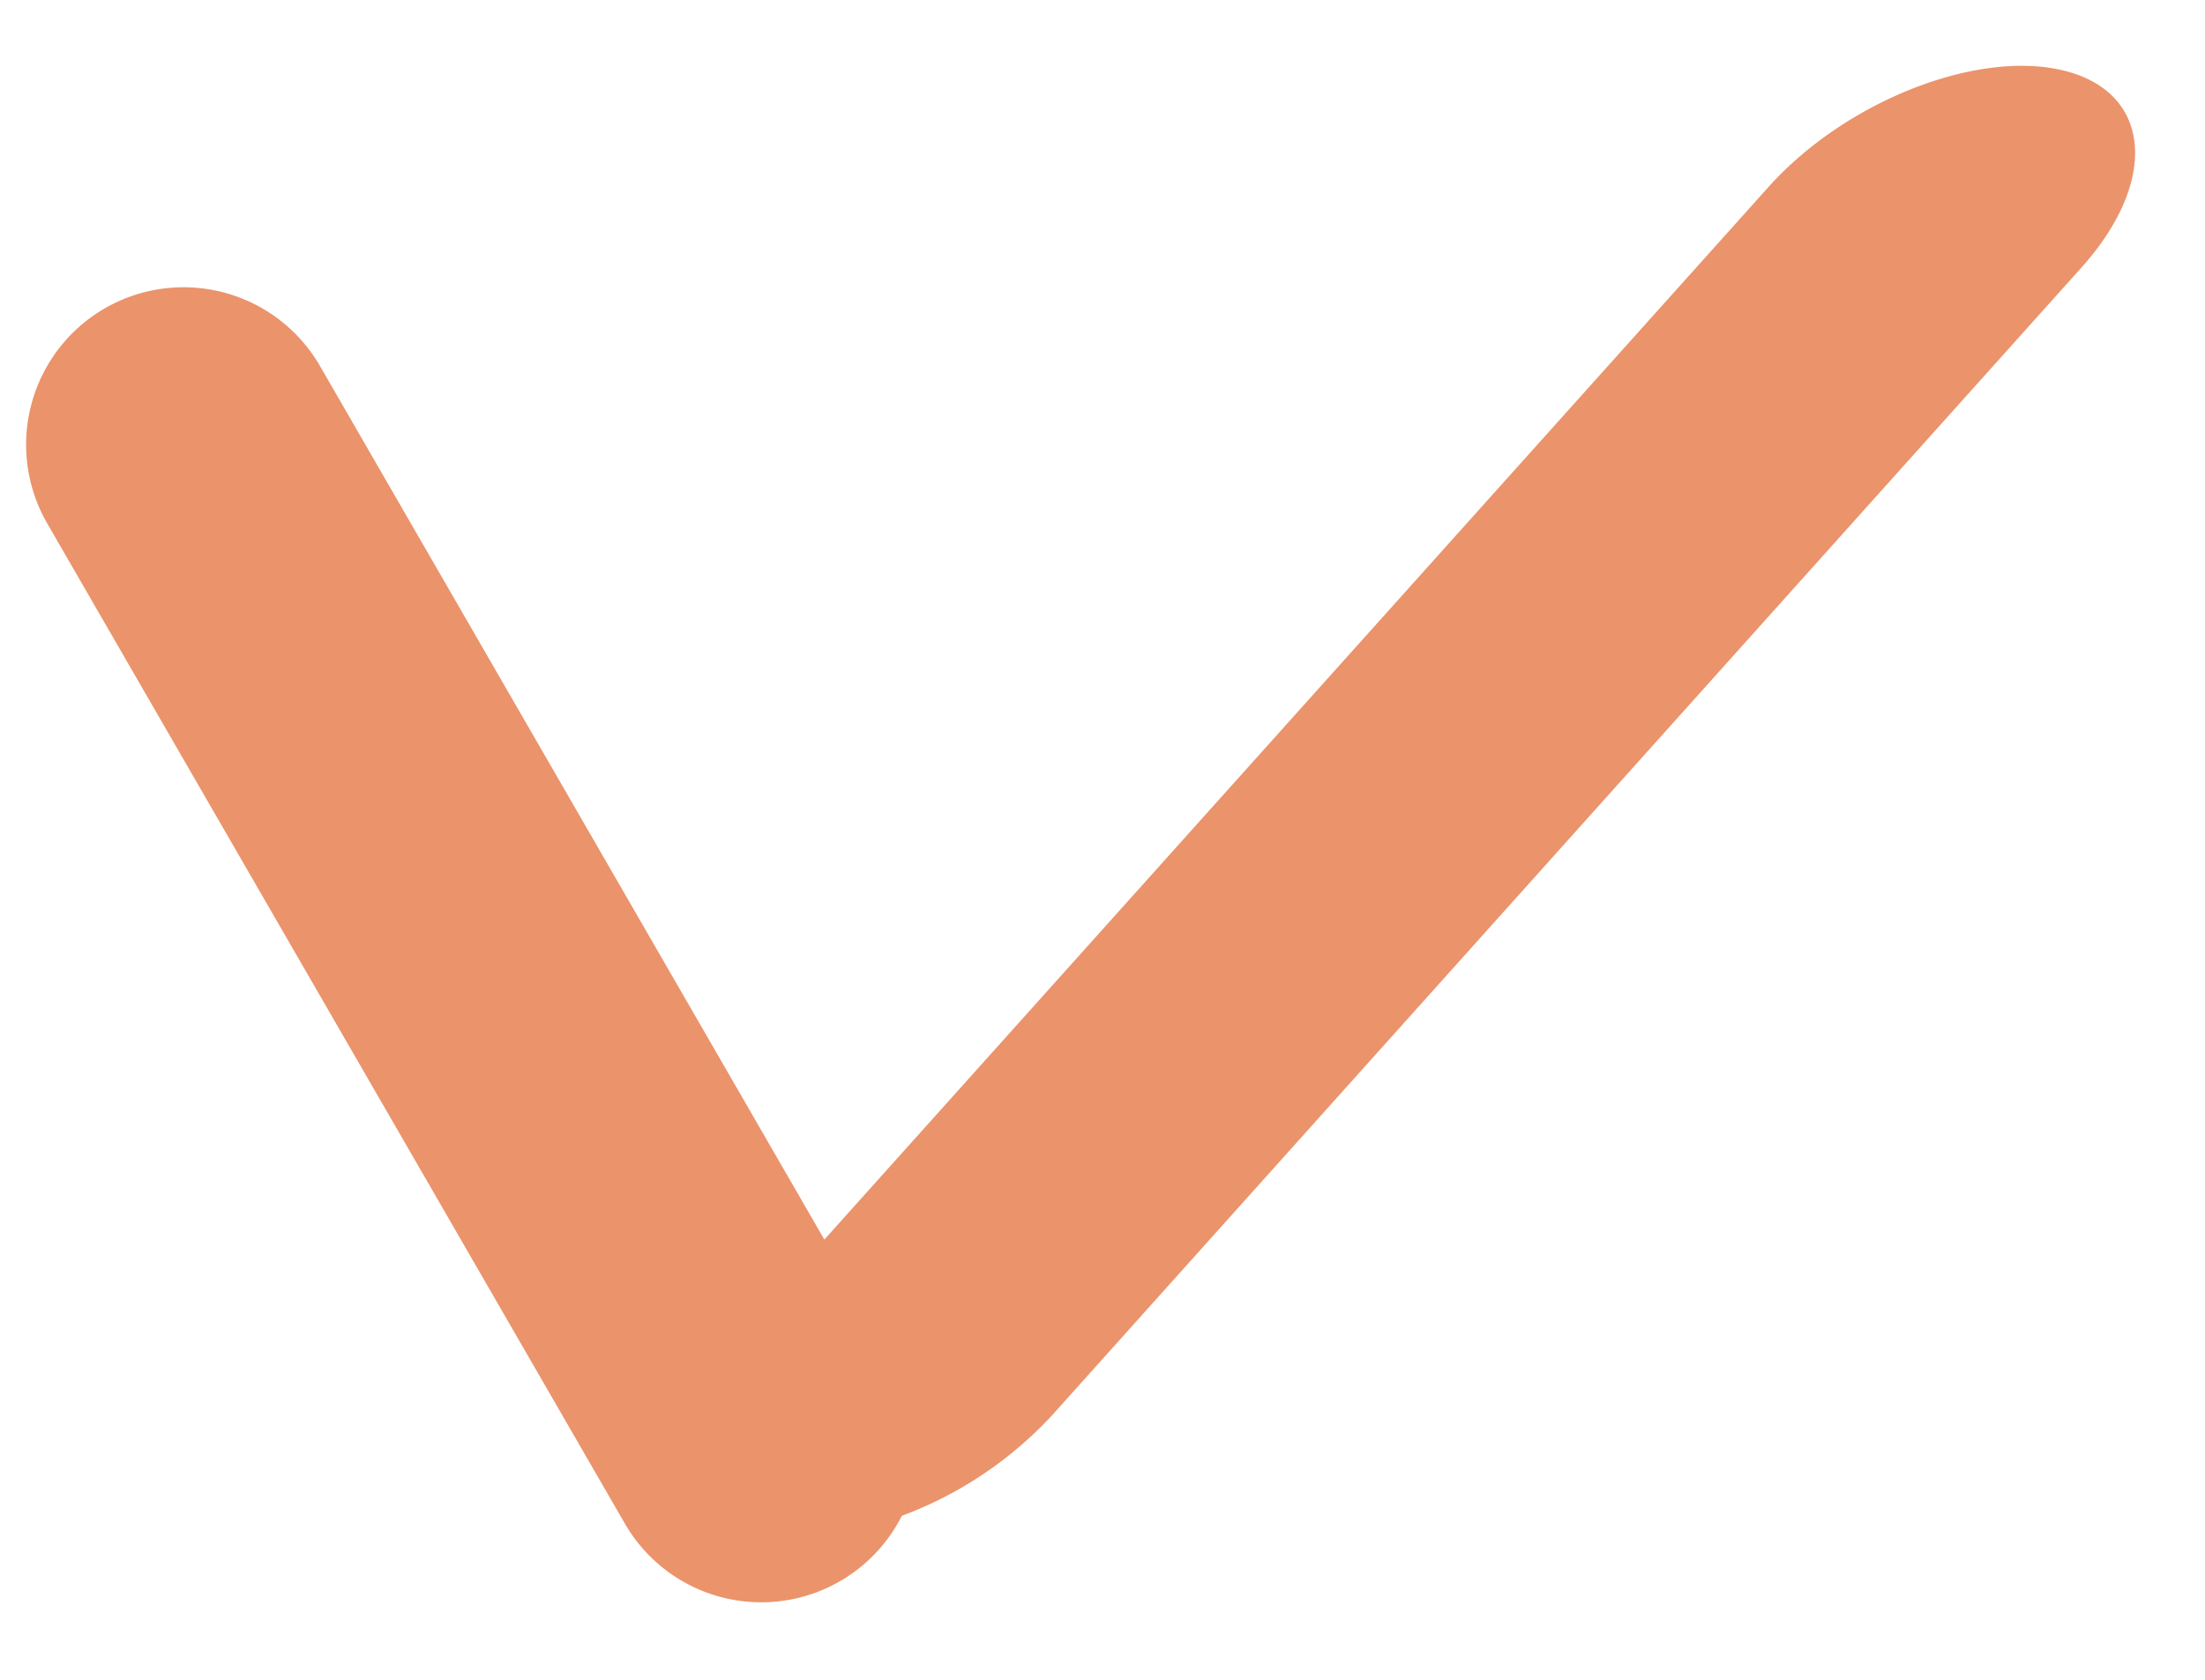 <svg xmlns="http://www.w3.org/2000/svg" width="21" height="16" viewBox="0 0 21 16"><g><g><path fill="#eb936b" d="M.998 2.937a1.501 1.501 0 0 1 2.05.55l4.803 8.32 8.991-10.025C17.58.958 18.846.464 19.67.676c.822.212.891 1.051.152 1.874l-9.799 10.927a3.71 3.71 0 0 1-1.434.961 1.5 1.5 0 0 1-2.638.074L.45 4.986a1.5 1.5 0 0 1 .548-2.049z"/></g></g></svg>
